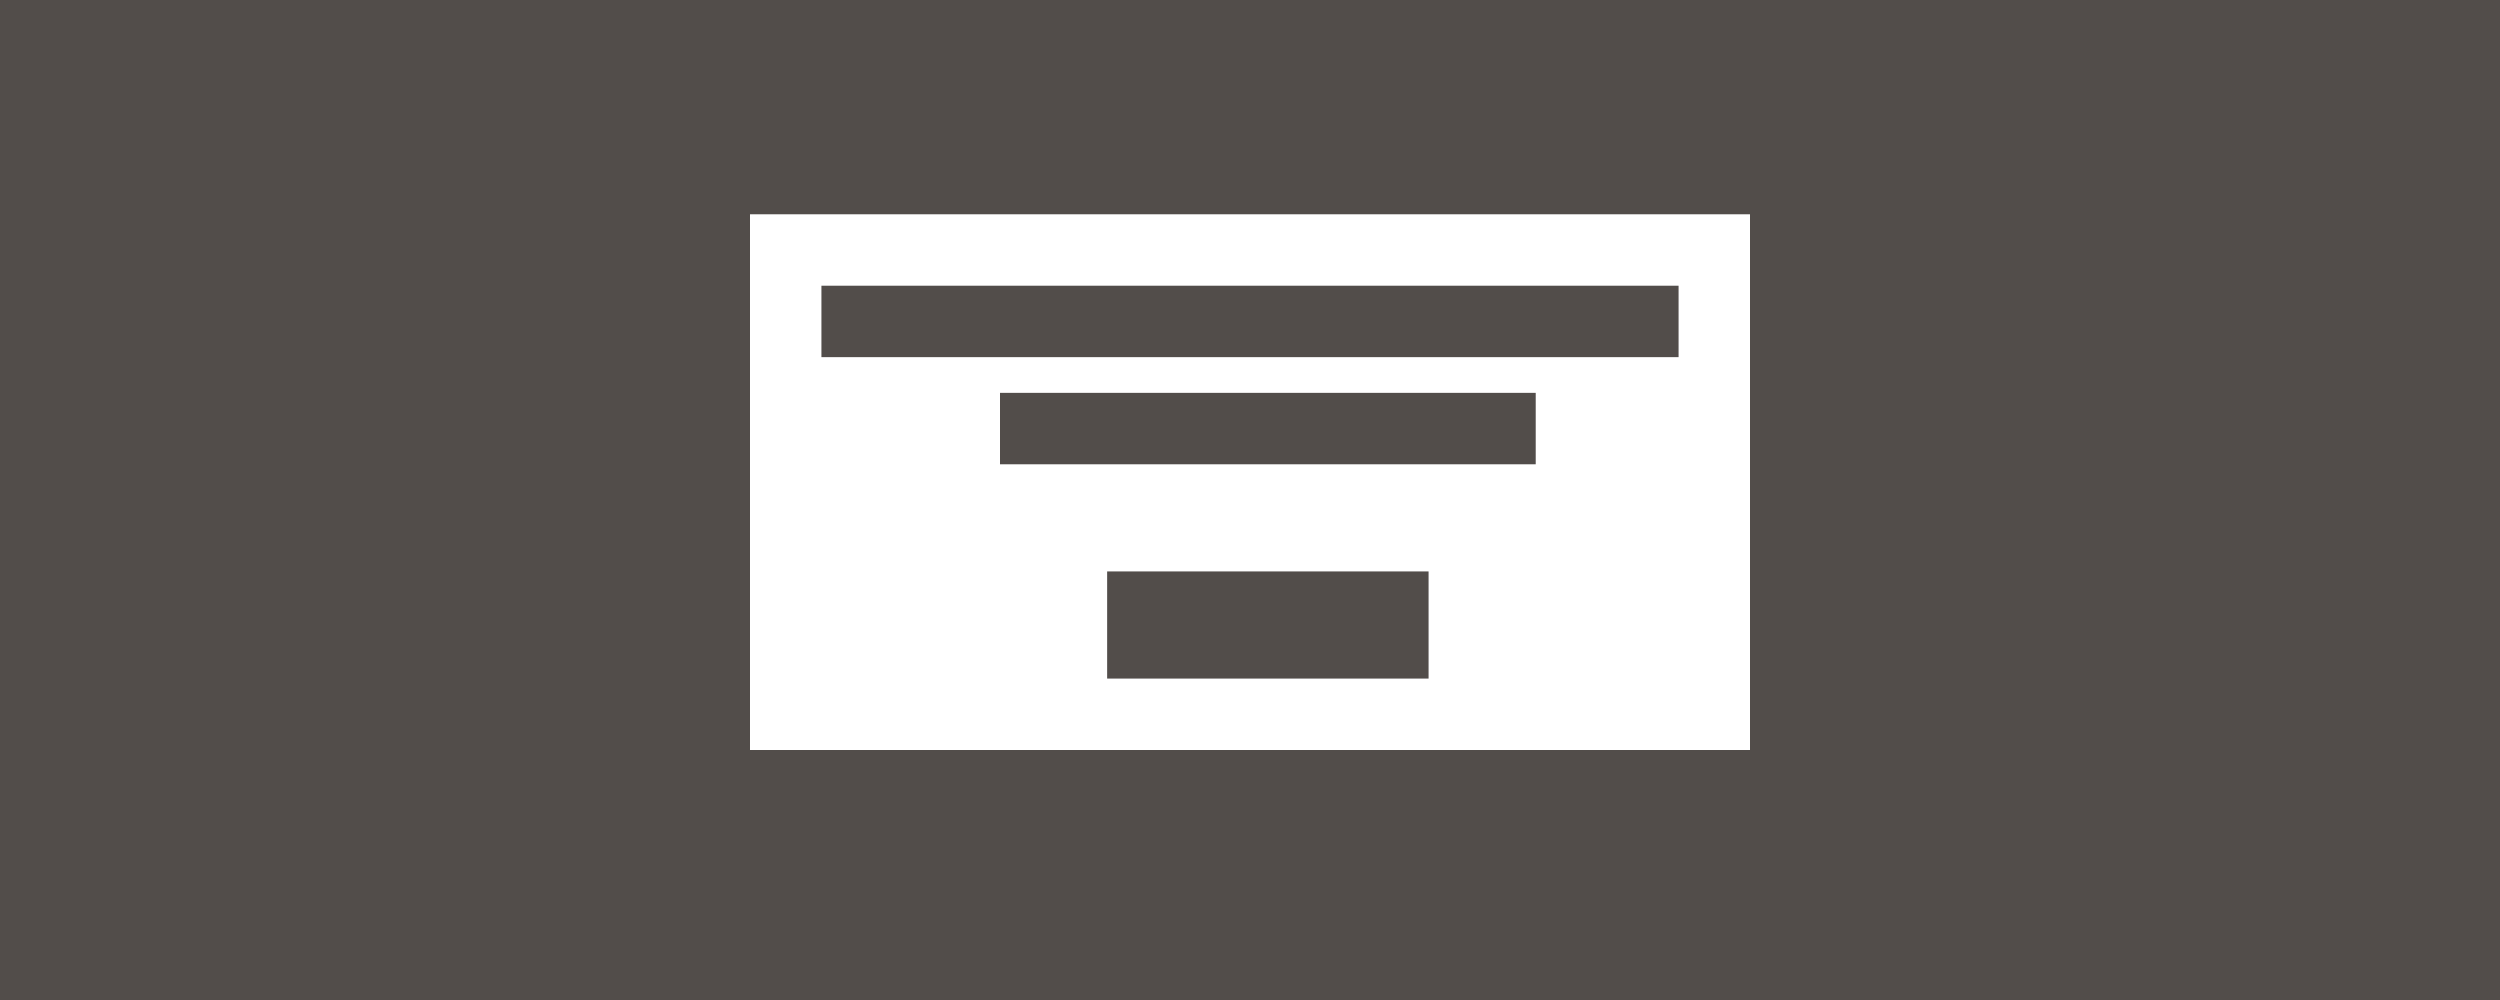 <svg xmlns="http://www.w3.org/2000/svg" width="70" height="28" viewBox="0 0 70 28">
  <defs>
    <style>
      .cls-1 {
        fill: #524d4a;
      }

      .cls-2 {
        fill: #fff;
      }
    </style>
  </defs>
  <g id="Group_166068" data-name="Group 166068" transform="translate(8335 16714)">
    <g id="Group_166047" data-name="Group 166047" transform="translate(-10701 -17140)">
      <rect id="Rectangle_140569" data-name="Rectangle 140569" class="cls-1" width="70" height="28" transform="translate(2366 426)"/>
      <g id="Group_151205" data-name="Group 151205" transform="translate(15 5)">
        <rect id="Rectangle_140562" data-name="Rectangle 140562" class="cls-2" width="28" height="15" transform="translate(2372 427)"/>
        <rect id="Rectangle_140563" data-name="Rectangle 140563" class="cls-1" width="9" height="3" transform="translate(2382 437)"/>
        <rect id="Rectangle_140564" data-name="Rectangle 140564" class="cls-1" width="15" height="2" transform="translate(2379 432)"/>
        <rect id="Rectangle_140565" data-name="Rectangle 140565" class="cls-1" width="24" height="2" transform="translate(2374 429)"/>
      </g>
    </g>
  </g>
</svg>
